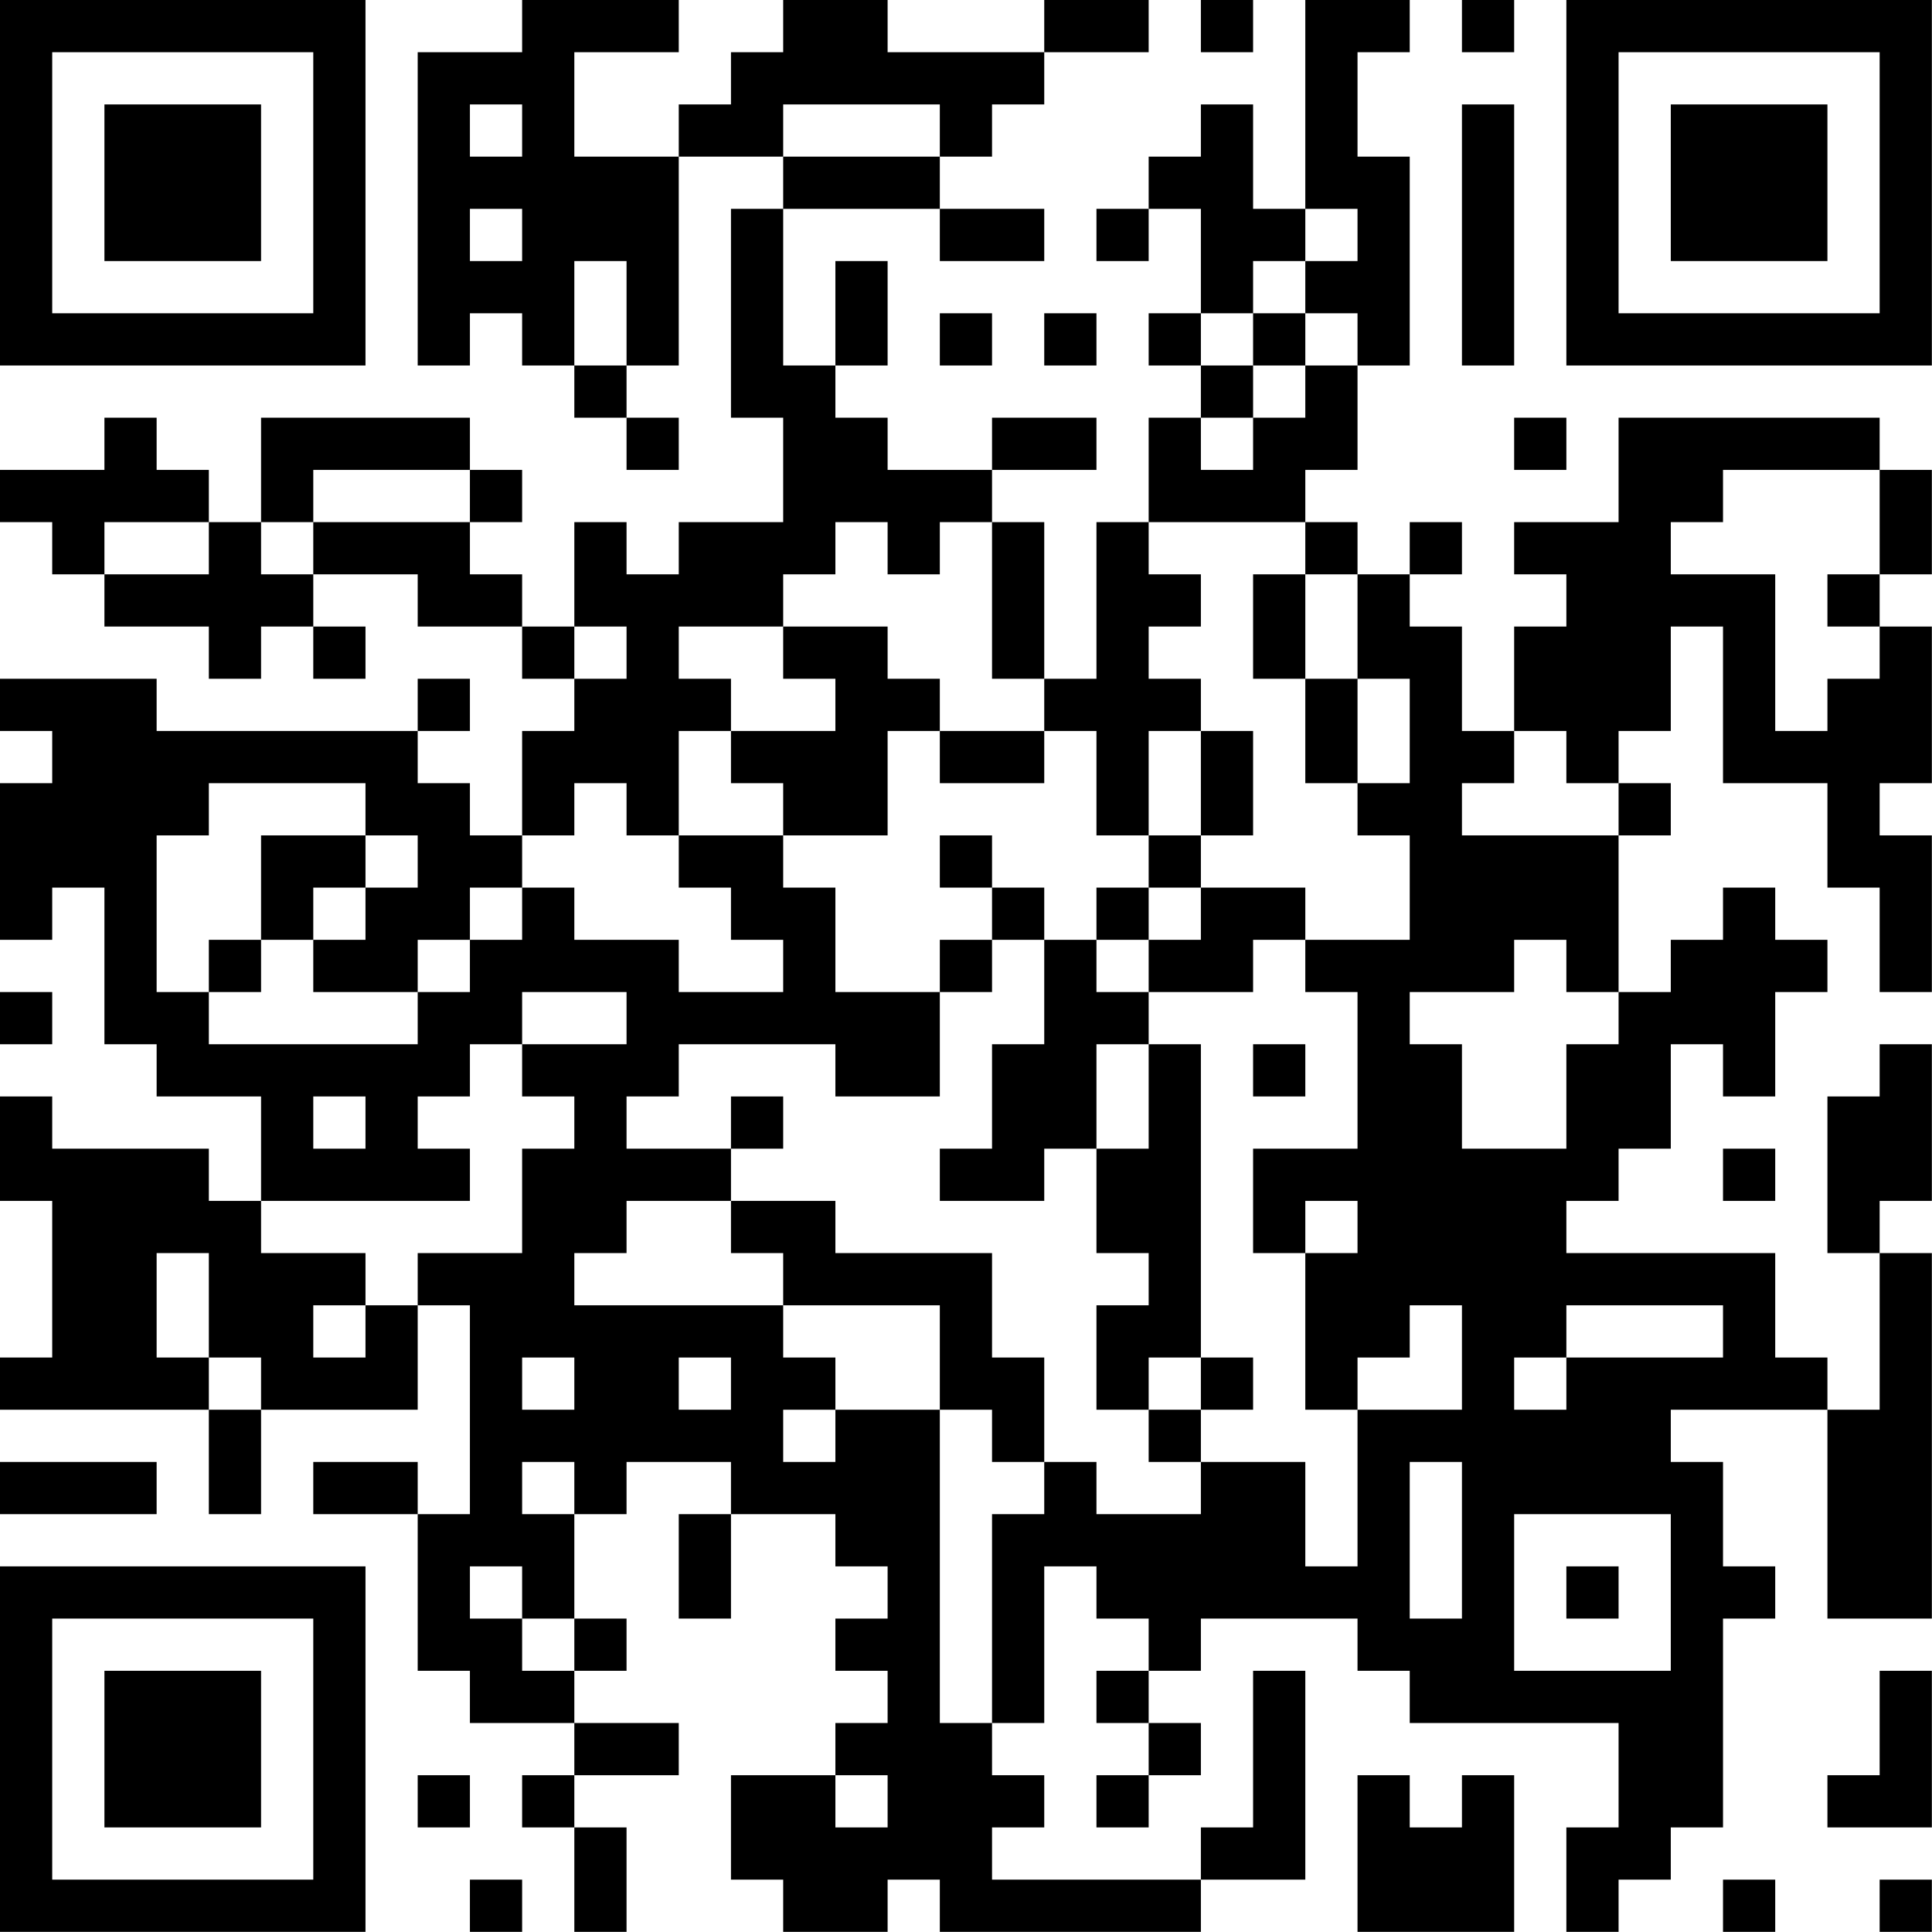<?xml version="1.0" encoding="UTF-8"?>
<svg xmlns="http://www.w3.org/2000/svg" version="1.1" width="200" height="200" viewBox="0 0 200 200"><rect x="0" y="0" width="200" height="200" fill="#ffffff"/><g transform="scale(5.405)"><g transform="translate(0,0)"><path fill-rule="evenodd" d="M10 0L10 1L8 1L8 7L9 7L9 6L10 6L10 7L11 7L11 8L12 8L12 9L13 9L13 8L12 8L12 7L13 7L13 3L15 3L15 4L14 4L14 8L15 8L15 10L13 10L13 11L12 11L12 10L11 10L11 12L10 12L10 11L9 11L9 10L10 10L10 9L9 9L9 8L5 8L5 10L4 10L4 9L3 9L3 8L2 8L2 9L0 9L0 10L1 10L1 11L2 11L2 12L4 12L4 13L5 13L5 12L6 12L6 13L7 13L7 12L6 12L6 11L8 11L8 12L10 12L10 13L11 13L11 14L10 14L10 16L9 16L9 15L8 15L8 14L9 14L9 13L8 13L8 14L3 14L3 13L0 13L0 14L1 14L1 15L0 15L0 18L1 18L1 17L2 17L2 20L3 20L3 21L5 21L5 23L4 23L4 22L1 22L1 21L0 21L0 23L1 23L1 26L0 26L0 27L4 27L4 29L5 29L5 27L8 27L8 25L9 25L9 29L8 29L8 28L6 28L6 29L8 29L8 32L9 32L9 33L11 33L11 34L10 34L10 35L11 35L11 37L12 37L12 35L11 35L11 34L13 34L13 33L11 33L11 32L12 32L12 31L11 31L11 29L12 29L12 28L14 28L14 29L13 29L13 31L14 31L14 29L16 29L16 30L17 30L17 31L16 31L16 32L17 32L17 33L16 33L16 34L14 34L14 36L15 36L15 37L17 37L17 36L18 36L18 37L23 37L23 36L25 36L25 32L24 32L24 35L23 35L23 36L19 36L19 35L20 35L20 34L19 34L19 33L20 33L20 30L21 30L21 31L22 31L22 32L21 32L21 33L22 33L22 34L21 34L21 35L22 35L22 34L23 34L23 33L22 33L22 32L23 32L23 31L26 31L26 32L27 32L27 33L31 33L31 35L30 35L30 37L31 37L31 36L32 36L32 35L33 35L33 31L34 31L34 30L33 30L33 28L32 28L32 27L35 27L35 31L37 31L37 24L36 24L36 23L37 23L37 20L36 20L36 21L35 21L35 24L36 24L36 27L35 27L35 26L34 26L34 24L30 24L30 23L31 23L31 22L32 22L32 20L33 20L33 21L34 21L34 19L35 19L35 18L34 18L34 17L33 17L33 18L32 18L32 19L31 19L31 16L32 16L32 15L31 15L31 14L32 14L32 12L33 12L33 15L35 15L35 17L36 17L36 19L37 19L37 16L36 16L36 15L37 15L37 12L36 12L36 11L37 11L37 9L36 9L36 8L31 8L31 10L29 10L29 11L30 11L30 12L29 12L29 14L28 14L28 12L27 12L27 11L28 11L28 10L27 10L27 11L26 11L26 10L25 10L25 9L26 9L26 7L27 7L27 3L26 3L26 1L27 1L27 0L25 0L25 4L24 4L24 2L23 2L23 3L22 3L22 4L21 4L21 5L22 5L22 4L23 4L23 6L22 6L22 7L23 7L23 8L22 8L22 10L21 10L21 13L20 13L20 10L19 10L19 9L21 9L21 8L19 8L19 9L17 9L17 8L16 8L16 7L17 7L17 5L16 5L16 7L15 7L15 4L18 4L18 5L20 5L20 4L18 4L18 3L19 3L19 2L20 2L20 1L22 1L22 0L20 0L20 1L17 1L17 0L15 0L15 1L14 1L14 2L13 2L13 3L11 3L11 1L13 1L13 0ZM23 0L23 1L24 1L24 0ZM28 0L28 1L29 1L29 0ZM9 2L9 3L10 3L10 2ZM15 2L15 3L18 3L18 2ZM28 2L28 7L29 7L29 2ZM9 4L9 5L10 5L10 4ZM25 4L25 5L24 5L24 6L23 6L23 7L24 7L24 8L23 8L23 9L24 9L24 8L25 8L25 7L26 7L26 6L25 6L25 5L26 5L26 4ZM11 5L11 7L12 7L12 5ZM18 6L18 7L19 7L19 6ZM20 6L20 7L21 7L21 6ZM24 6L24 7L25 7L25 6ZM29 8L29 9L30 9L30 8ZM6 9L6 10L5 10L5 11L6 11L6 10L9 10L9 9ZM33 9L33 10L32 10L32 11L34 11L34 14L35 14L35 13L36 13L36 12L35 12L35 11L36 11L36 9ZM2 10L2 11L4 11L4 10ZM16 10L16 11L15 11L15 12L13 12L13 13L14 13L14 14L13 14L13 16L12 16L12 15L11 15L11 16L10 16L10 17L9 17L9 18L8 18L8 19L6 19L6 18L7 18L7 17L8 17L8 16L7 16L7 15L4 15L4 16L3 16L3 19L4 19L4 20L8 20L8 19L9 19L9 18L10 18L10 17L11 17L11 18L13 18L13 19L15 19L15 18L14 18L14 17L13 17L13 16L15 16L15 17L16 17L16 19L18 19L18 21L16 21L16 20L13 20L13 21L12 21L12 22L14 22L14 23L12 23L12 24L11 24L11 25L15 25L15 26L16 26L16 27L15 27L15 28L16 28L16 27L18 27L18 33L19 33L19 29L20 29L20 28L21 28L21 29L23 29L23 28L25 28L25 30L26 30L26 27L28 27L28 25L27 25L27 26L26 26L26 27L25 27L25 24L26 24L26 23L25 23L25 24L24 24L24 22L26 22L26 19L25 19L25 18L27 18L27 16L26 16L26 15L27 15L27 13L26 13L26 11L25 11L25 10L22 10L22 11L23 11L23 12L22 12L22 13L23 13L23 14L22 14L22 16L21 16L21 14L20 14L20 13L19 13L19 10L18 10L18 11L17 11L17 10ZM24 11L24 13L25 13L25 15L26 15L26 13L25 13L25 11ZM11 12L11 13L12 13L12 12ZM15 12L15 13L16 13L16 14L14 14L14 15L15 15L15 16L17 16L17 14L18 14L18 15L20 15L20 14L18 14L18 13L17 13L17 12ZM23 14L23 16L22 16L22 17L21 17L21 18L20 18L20 17L19 17L19 16L18 16L18 17L19 17L19 18L18 18L18 19L19 19L19 18L20 18L20 20L19 20L19 22L18 22L18 23L20 23L20 22L21 22L21 24L22 24L22 25L21 25L21 27L22 27L22 28L23 28L23 27L24 27L24 26L23 26L23 20L22 20L22 19L24 19L24 18L25 18L25 17L23 17L23 16L24 16L24 14ZM29 14L29 15L28 15L28 16L31 16L31 15L30 15L30 14ZM5 16L5 18L4 18L4 19L5 19L5 18L6 18L6 17L7 17L7 16ZM22 17L22 18L21 18L21 19L22 19L22 18L23 18L23 17ZM29 18L29 19L27 19L27 20L28 20L28 22L30 22L30 20L31 20L31 19L30 19L30 18ZM0 19L0 20L1 20L1 19ZM10 19L10 20L9 20L9 21L8 21L8 22L9 22L9 23L5 23L5 24L7 24L7 25L6 25L6 26L7 26L7 25L8 25L8 24L10 24L10 22L11 22L11 21L10 21L10 20L12 20L12 19ZM21 20L21 22L22 22L22 20ZM24 20L24 21L25 21L25 20ZM6 21L6 22L7 22L7 21ZM14 21L14 22L15 22L15 21ZM33 22L33 23L34 23L34 22ZM14 23L14 24L15 24L15 25L18 25L18 27L19 27L19 28L20 28L20 26L19 26L19 24L16 24L16 23ZM3 24L3 26L4 26L4 27L5 27L5 26L4 26L4 24ZM30 25L30 26L29 26L29 27L30 27L30 26L33 26L33 25ZM10 26L10 27L11 27L11 26ZM13 26L13 27L14 27L14 26ZM22 26L22 27L23 27L23 26ZM0 28L0 29L3 29L3 28ZM10 28L10 29L11 29L11 28ZM27 28L27 31L28 31L28 28ZM29 29L29 32L32 32L32 29ZM9 30L9 31L10 31L10 32L11 32L11 31L10 31L10 30ZM30 30L30 31L31 31L31 30ZM36 32L36 34L35 34L35 35L37 35L37 32ZM8 34L8 35L9 35L9 34ZM16 34L16 35L17 35L17 34ZM26 34L26 37L29 37L29 34L28 34L28 35L27 35L27 34ZM9 36L9 37L10 37L10 36ZM33 36L33 37L34 37L34 36ZM36 36L36 37L37 37L37 36ZM0 0L0 7L7 7L7 0ZM1 1L1 6L6 6L6 1ZM2 2L2 5L5 5L5 2ZM30 0L30 7L37 7L37 0ZM31 1L31 6L36 6L36 1ZM32 2L32 5L35 5L35 2ZM0 30L0 37L7 37L7 30ZM1 31L1 36L6 36L6 31ZM2 32L2 35L5 35L5 32Z" fill="#000000"/></g></g></svg>
